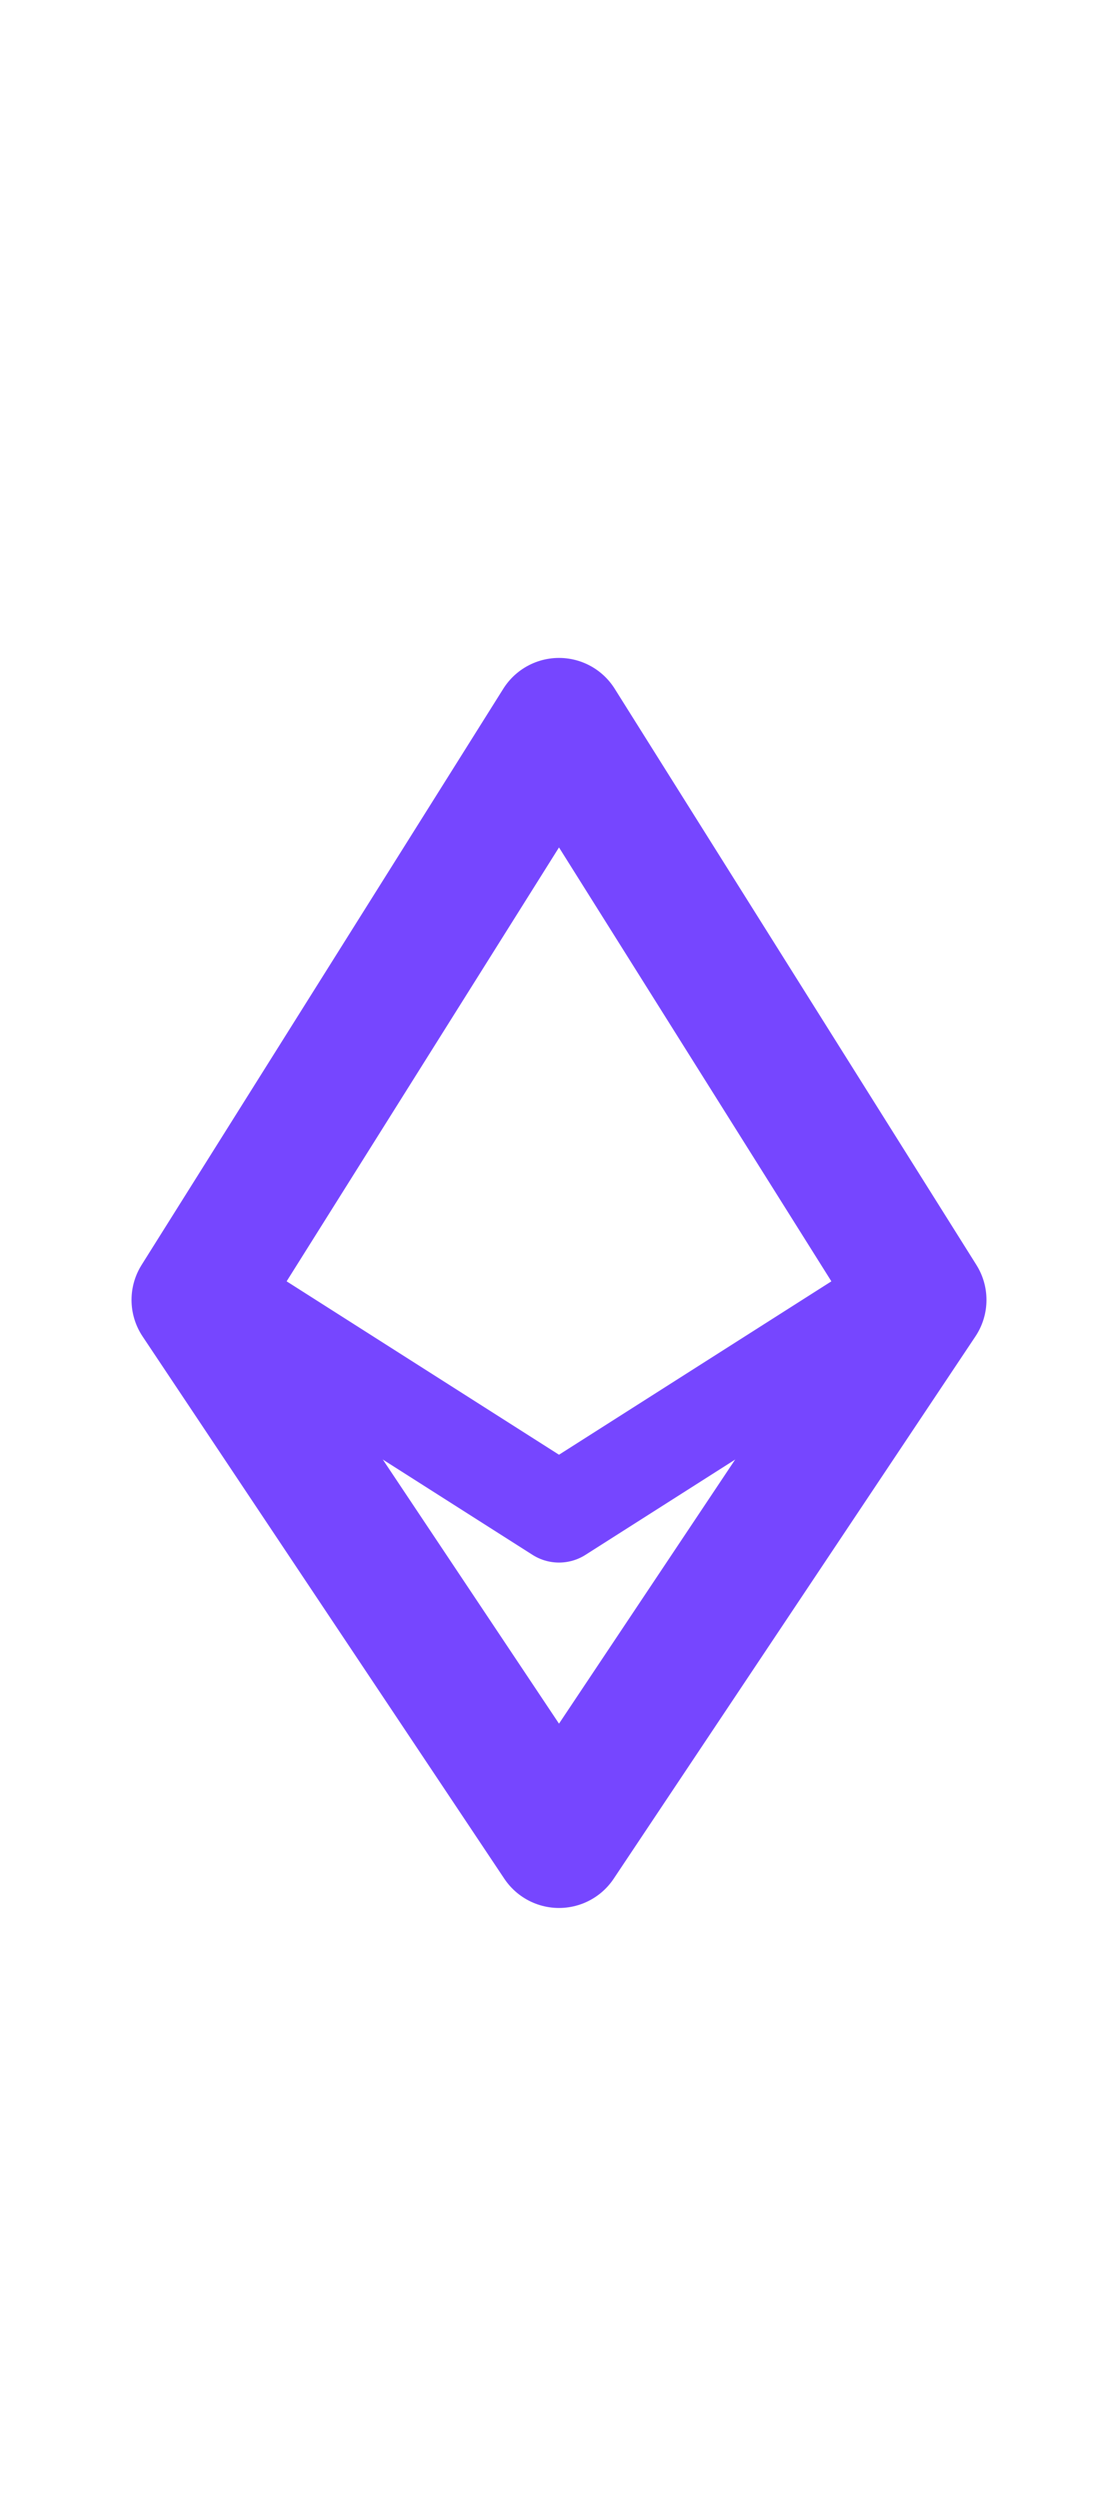 <svg width="17" height="38" viewBox="0 0 17 38" fill="none" xmlns="http://www.w3.org/2000/svg">
<path d="M3 19.758L8.5 11L14 19.758L8.5 28L3 19.758Z" stroke="#7646FF" stroke-width="2" stroke-linejoin="round"/>
<path d="M3 19.5L8.5 23L14 19.5" stroke="#7646FF" stroke-width="1.5" stroke-linejoin="round"/>
</svg>
